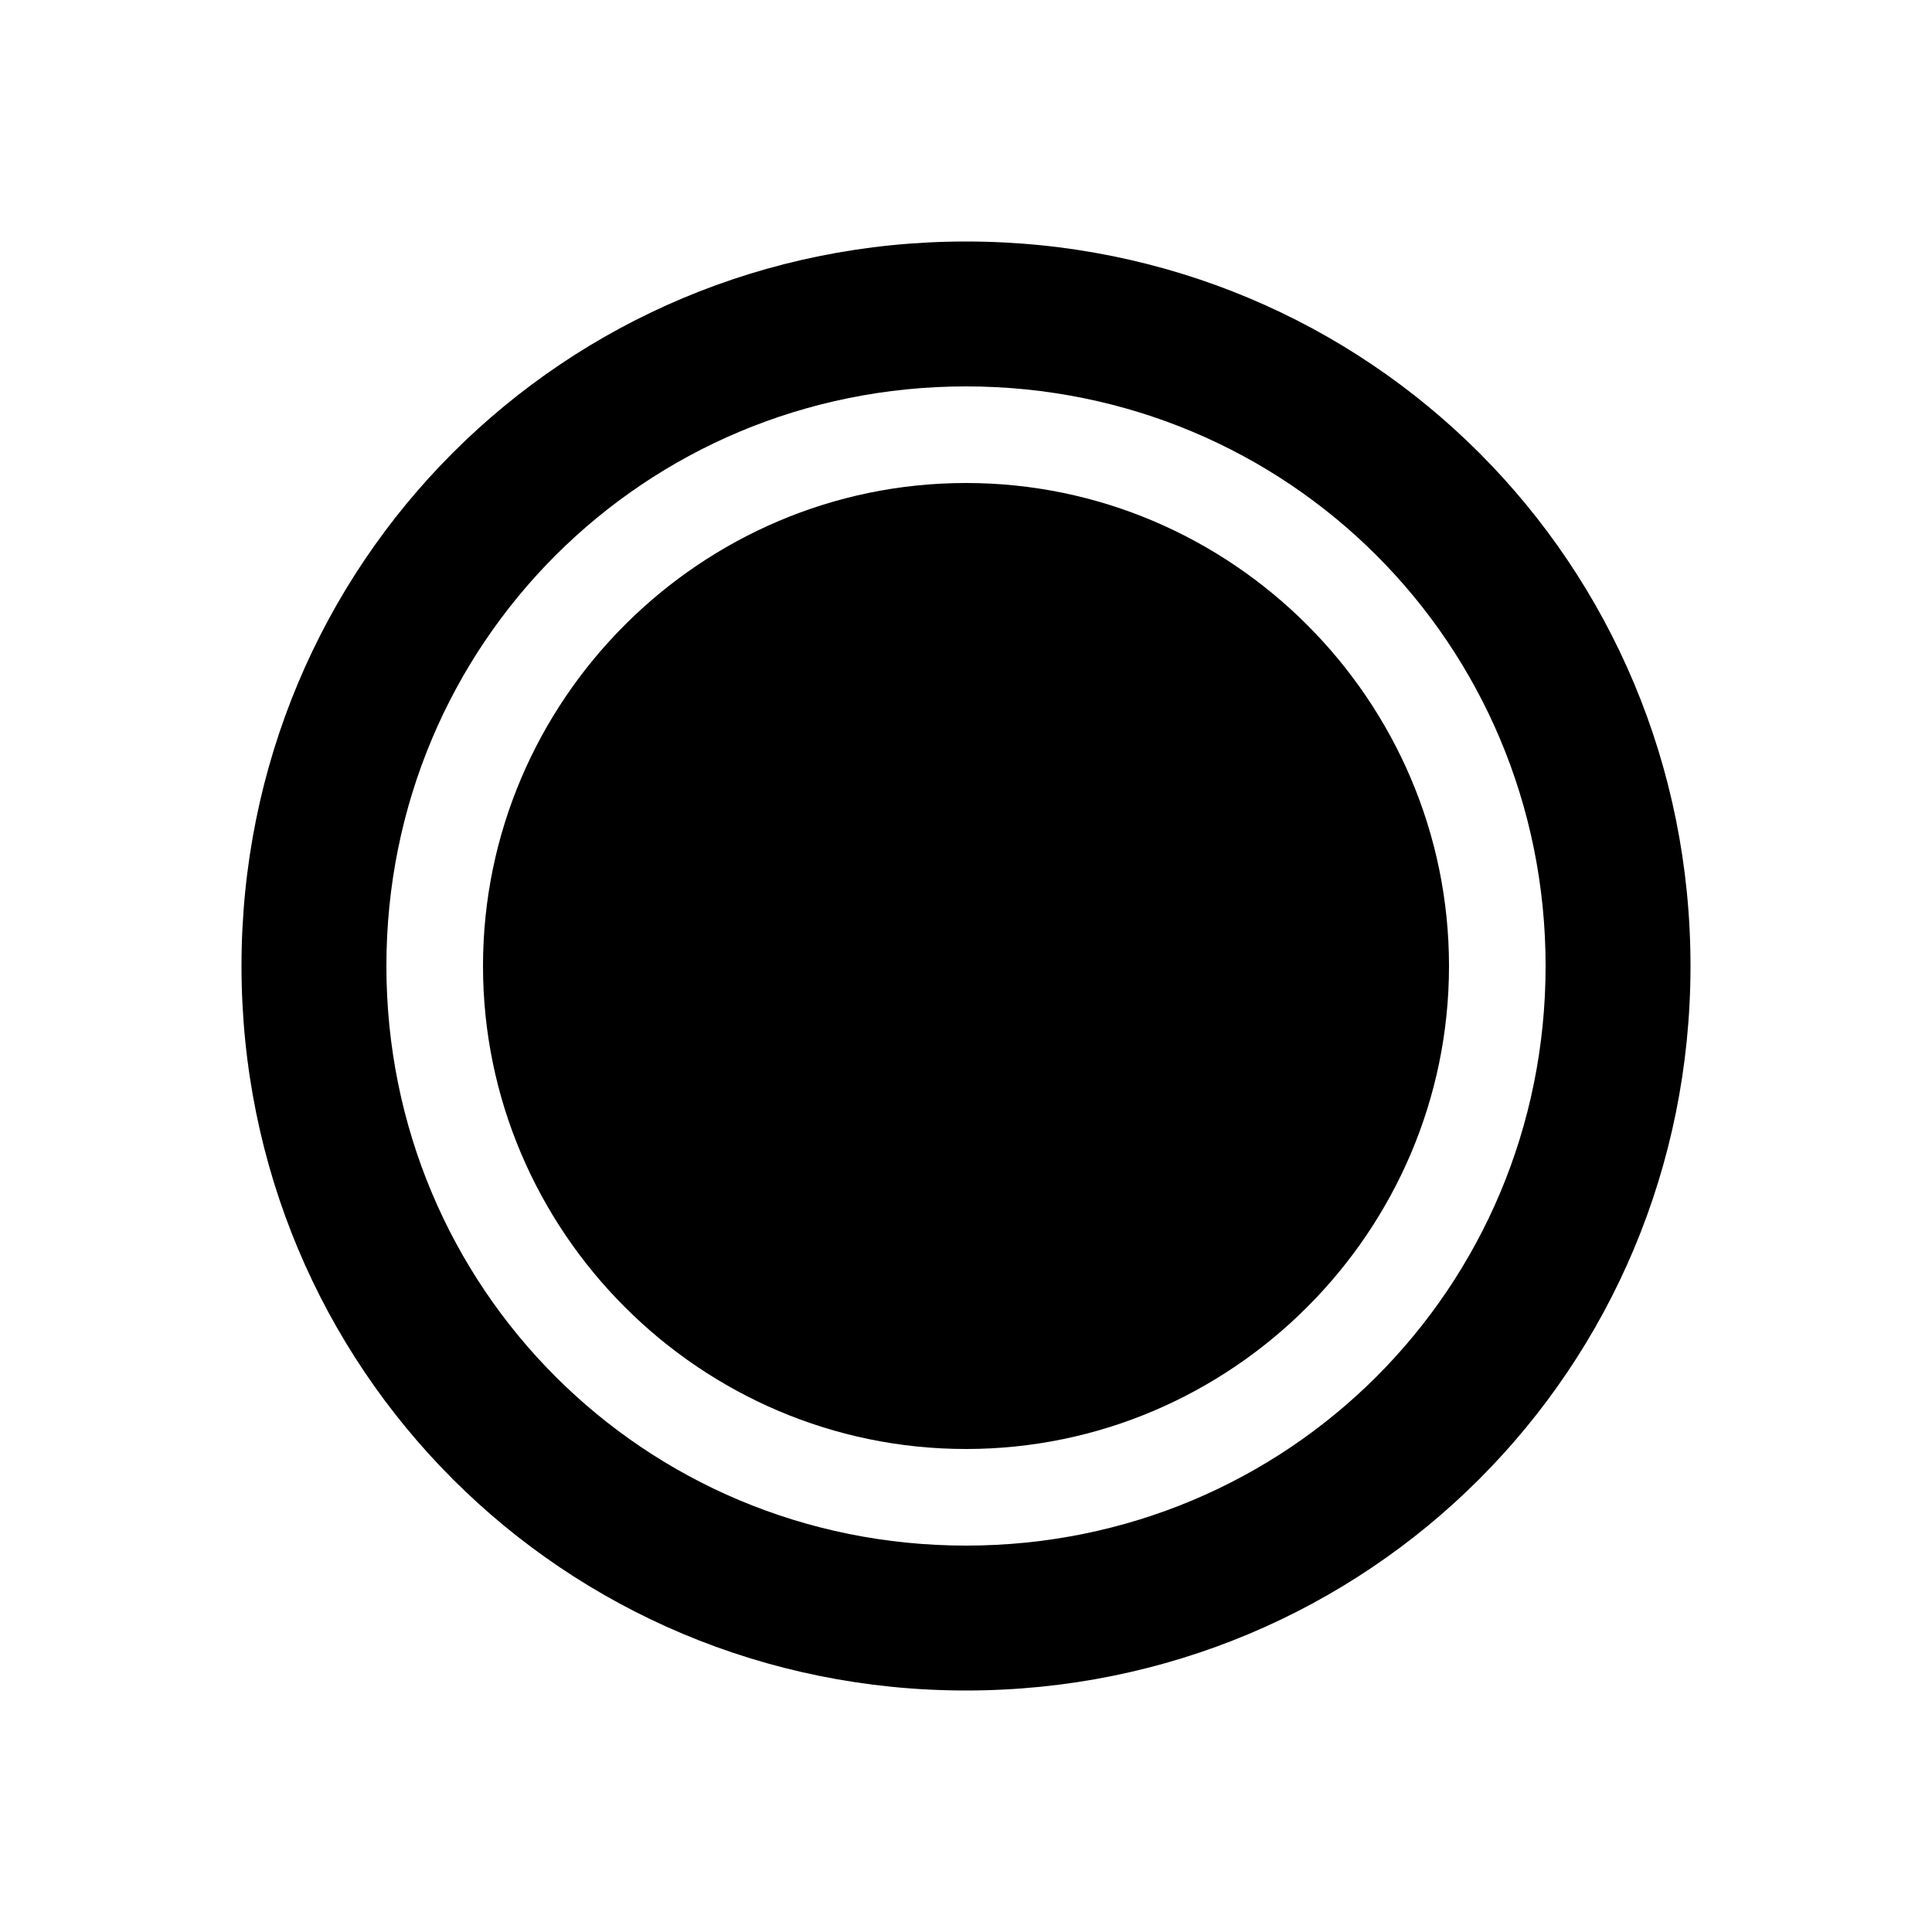 <?xml version="1.0" encoding="utf-8"?>
<!-- Generator: Adobe Illustrator 17.1.0, SVG Export Plug-In . SVG Version: 6.00 Build 0)  -->
<!DOCTYPE svg PUBLIC "-//W3C//DTD SVG 1.1//EN" "http://www.w3.org/Graphics/SVG/1.1/DTD/svg11.dtd">
<svg version="1.1" xmlns="http://www.w3.org/2000/svg" xmlns:xlink="http://www.w3.org/1999/xlink" x="0px" y="0px"
	 viewBox="0 0 24 24" enable-background="new 0 0 24 24" xml:space="preserve">
<g id="bg" display="none">
	<rect x="0" y="0" display="inline" fill="#FF5C56" width="24" height="24"/>
</g>
<g id="Layer_4">
</g>
<g id="svg">
</g>
<g id="png">
</g>
<g id="artboards">
	<path d="M12,6c-3.3,0-6,2.7-6,6s2.7,6,6,6c3.3,0,6-2.7,6-6S15.3,6,12,6z"/>
	<path d="M12,3c-5,0-9,4-9,9s4,9,9,9s9-4,9-9S17,3,12,3z M12,19.2c-4,0-7.2-3.2-7.2-7.2S8,4.8,12,4.8S19.2,8,19.2,12
		S16,19.2,12,19.2z"/>
</g>
<g id="Layer_6">
</g>
</svg>
